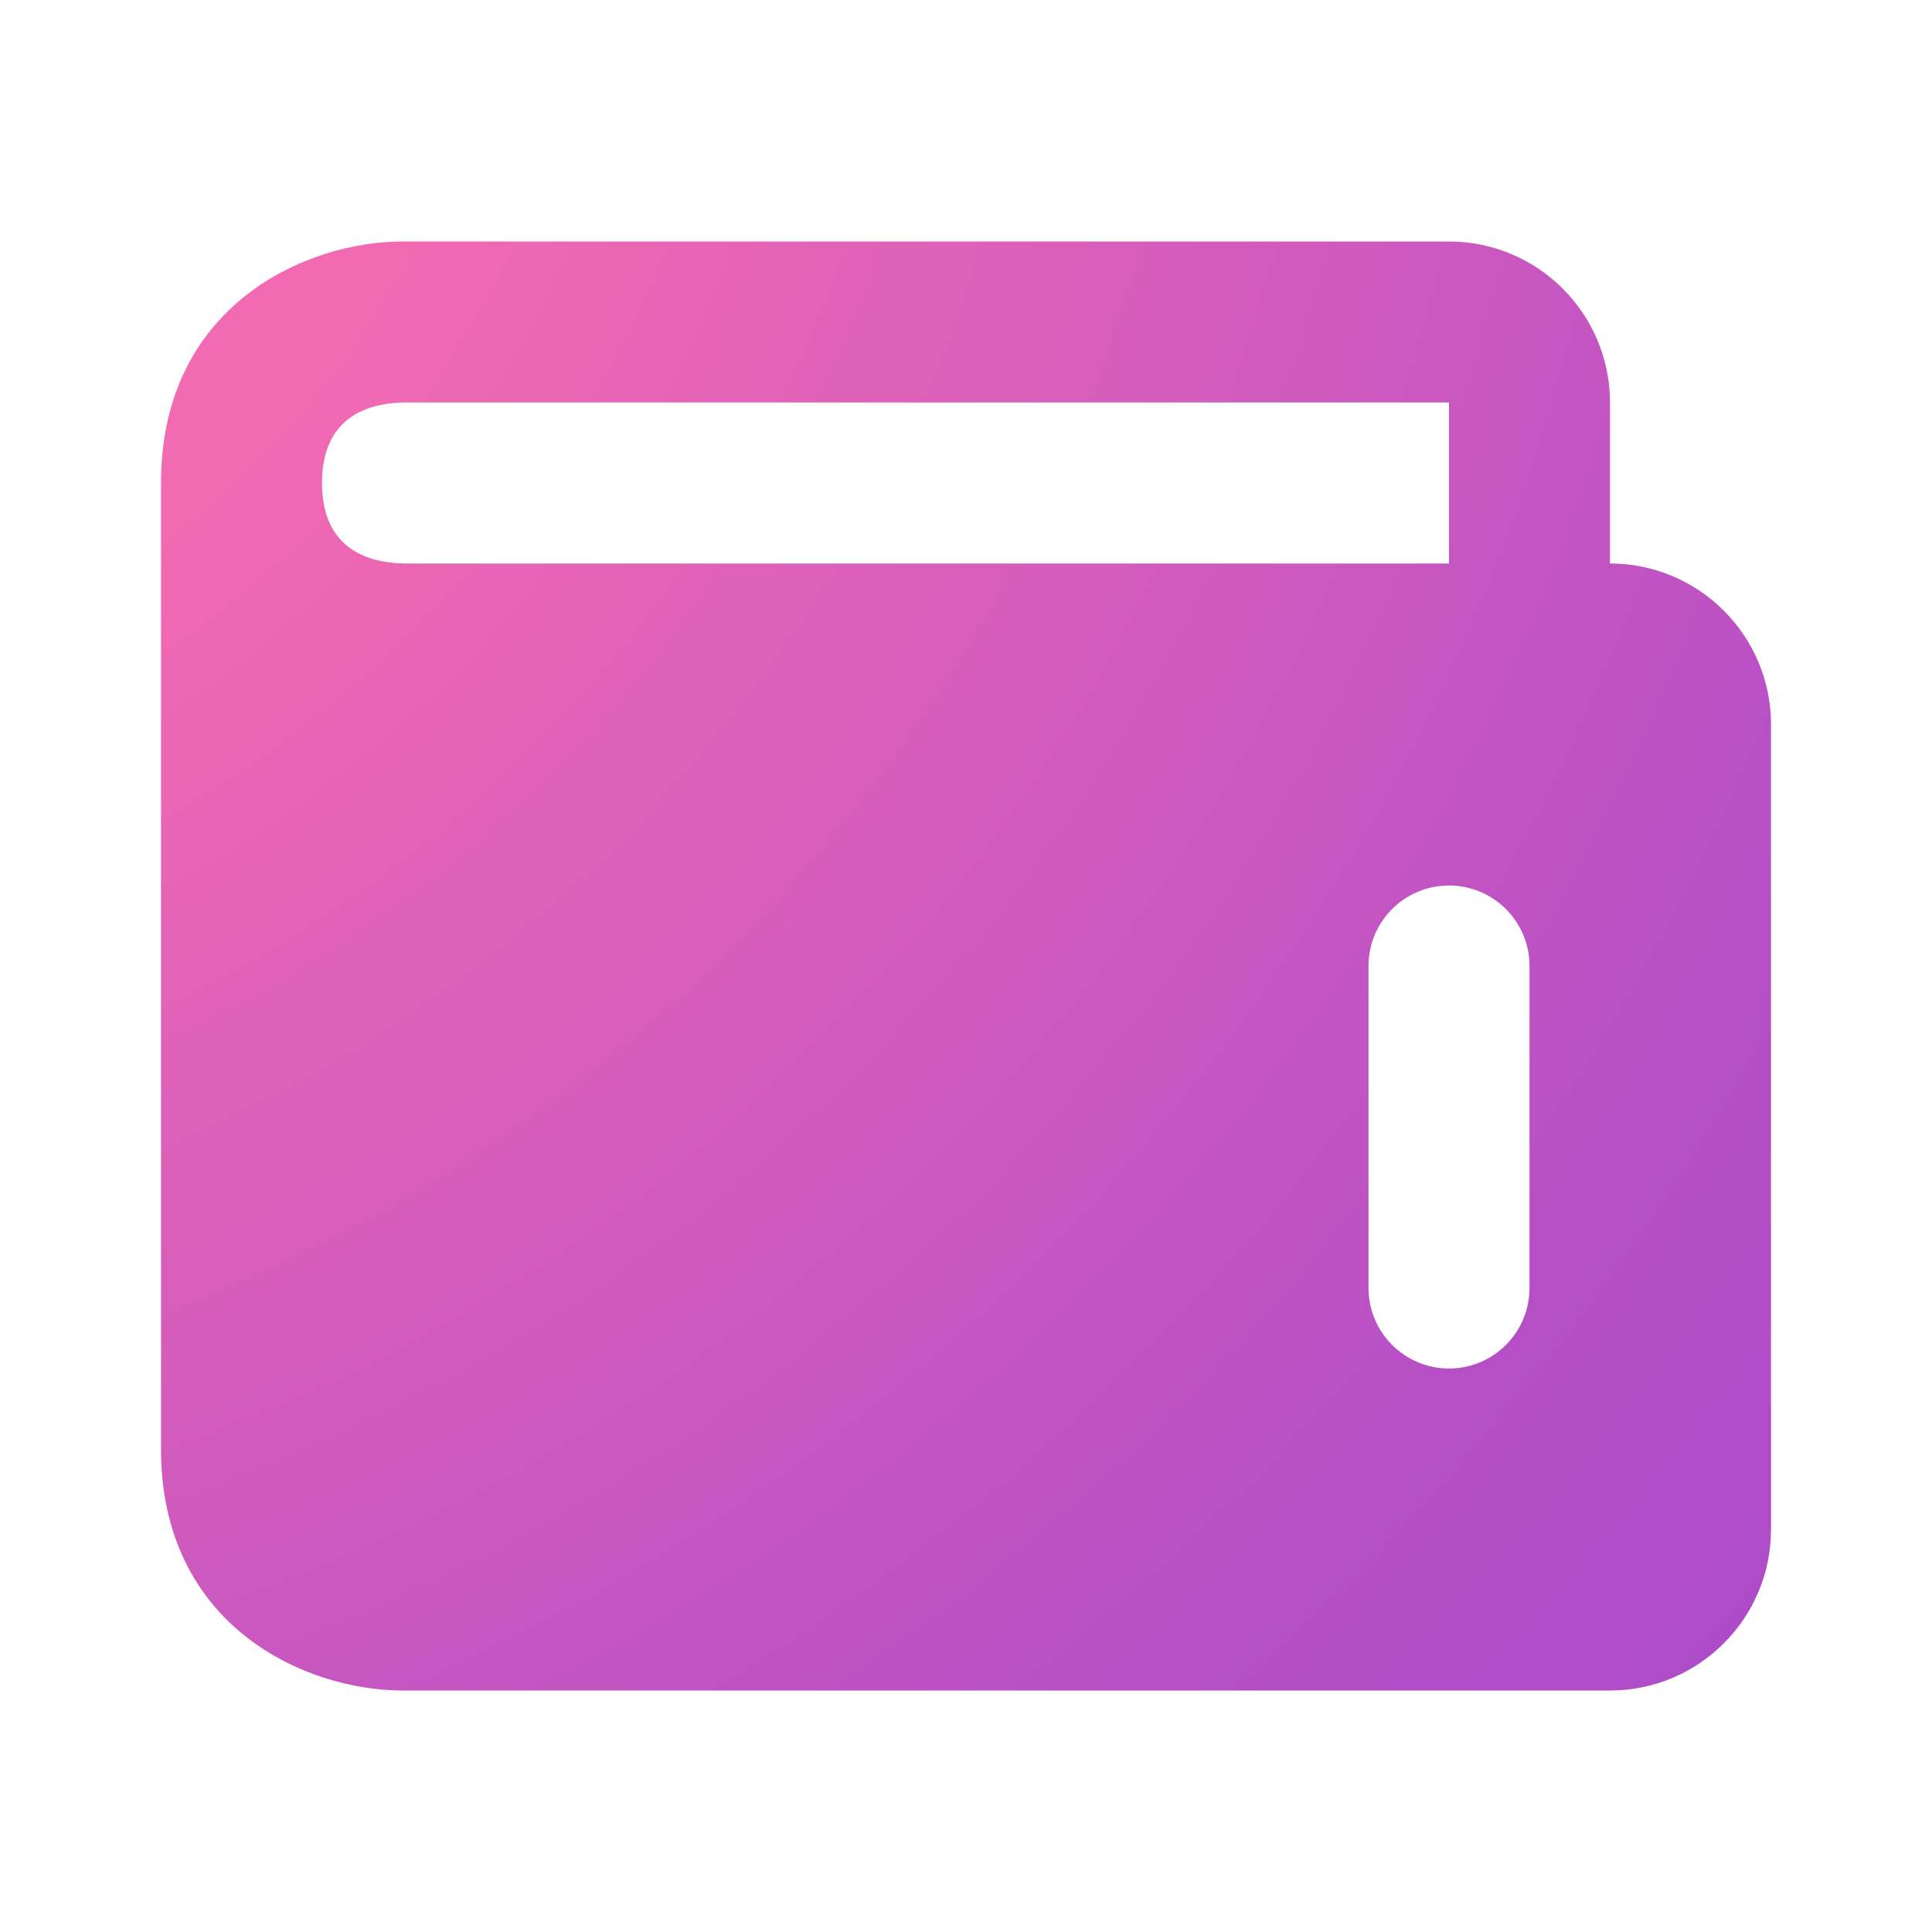 <svg width="24" height="24" viewBox="0 0 24 24" fill="none" xmlns="http://www.w3.org/2000/svg">
<path fill-rule="evenodd" clip-rule="evenodd" d="M20 5C20 3.897 19.103 3 18 3H5C3.794 3 2 3.799 2 6V18C2 20.201 3.794 21 5 21H20C21.104 21 22 20.104 22 19V9C22 7.896 21.104 7 20 7V5ZM4 6C4 5.195 4.55 5.012 5 5H18V7H5.012C4.55 6.988 4 6.805 4 6ZM18 17C18.552 17 19 16.552 19 16V12C19 11.448 18.552 11 18 11C17.448 11 17 11.448 17 12V16C17 16.552 17.448 17 18 17Z" fill="url(#paint0_radial)"/>
<defs>
<radialGradient id="paint0_radial" cx="0" cy="0" r="1" gradientUnits="userSpaceOnUse" gradientTransform="translate(-5.084 -2.167) rotate(28.884) scale(38.905 40.389)">
<stop offset="0.286" stop-color="#F26AB2"/>
<stop offset="0.777" stop-color="#B64FC6"/>
<stop offset="1" stop-color="#A748CB"/>
</radialGradient>
</defs>
</svg>
